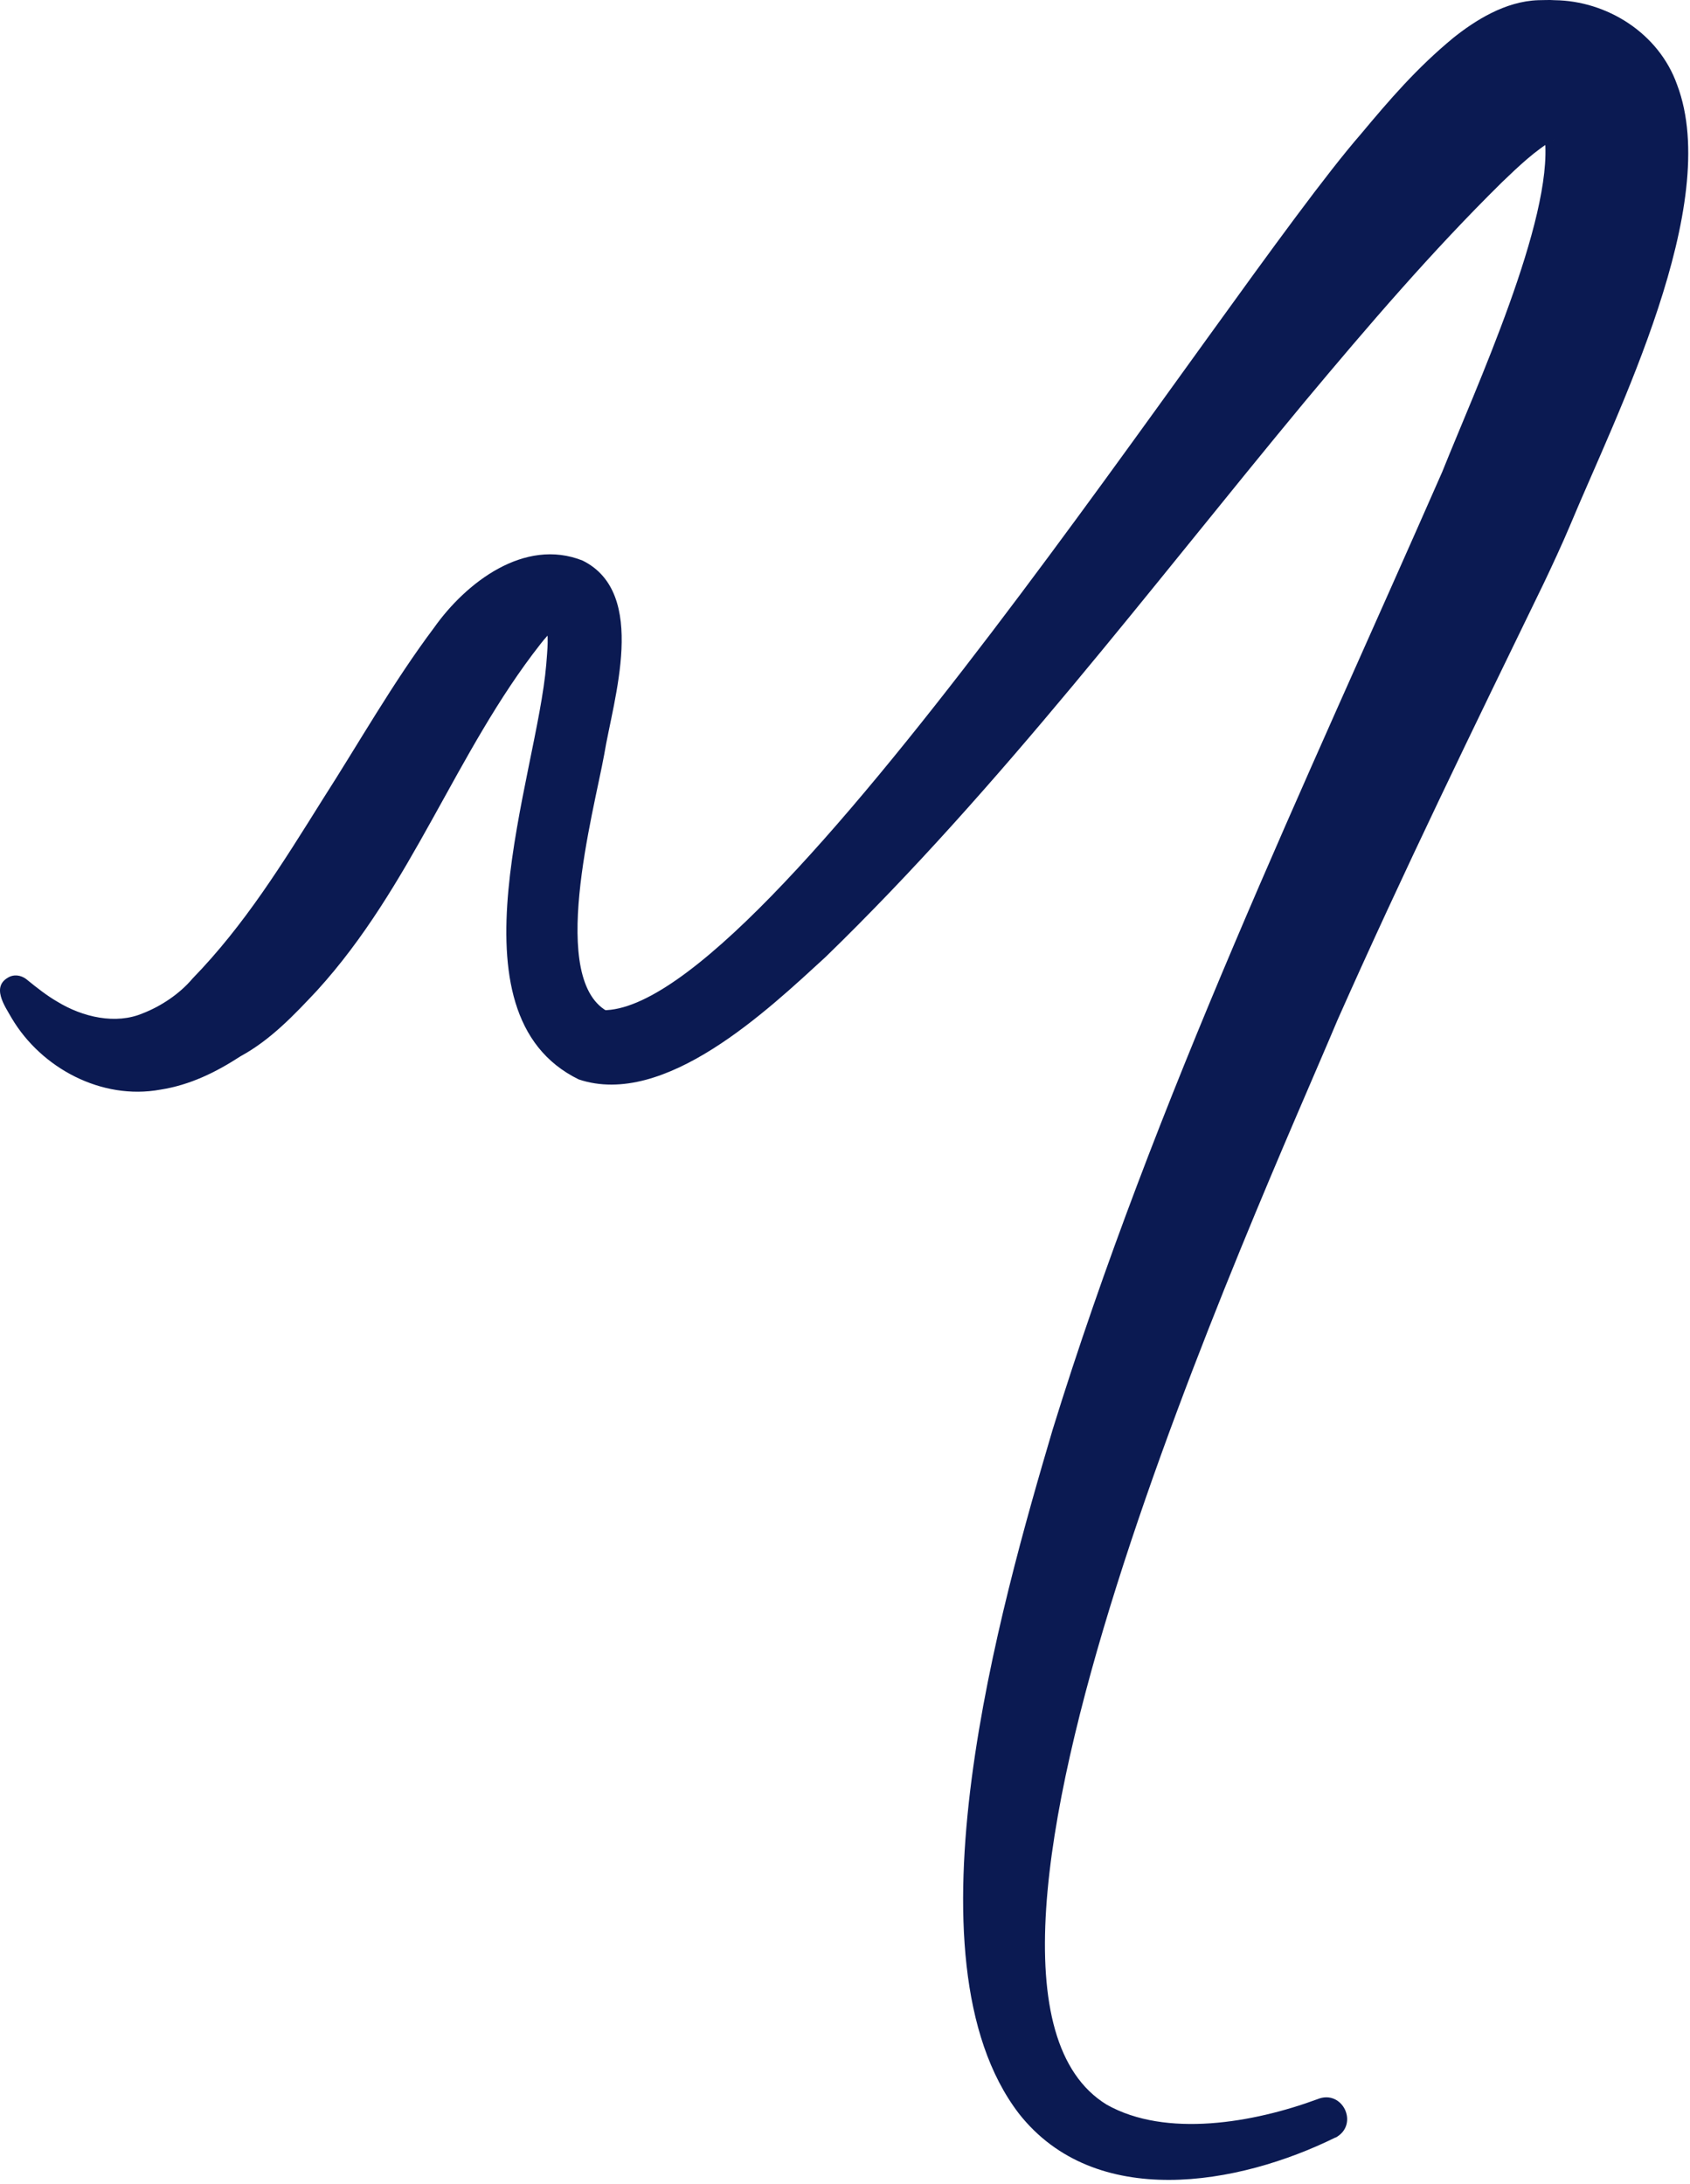 <svg width="356" height="460" viewBox="0 0 356 460" fill="none" xmlns="http://www.w3.org/2000/svg">
<path d="M281.318 450.153C260.857 460.256 230.701 465.557 214.633 445.121C189.497 412.334 210.865 337.922 221.735 301.099C243.269 231.476 274.651 165.8 303.81 99.371C310.771 81.949 327.209 46.263 325.421 29.199C325.357 28.842 325.281 28.637 325.255 28.535C325.217 28.497 325.255 28.509 325.383 28.739C325.6 29.097 326.405 29.799 326.788 29.927C327.197 30.068 326.903 29.927 326.137 29.889C325.958 29.863 325.741 29.863 325.485 29.863H325.306H325.217C325.14 29.863 325.179 29.863 325.306 29.863C325.638 29.863 326.111 29.761 326.29 29.748C327.299 29.531 327.363 29.404 327.222 29.48C323.544 31.562 319.929 34.985 316.34 38.434C301.677 52.892 288.228 68.577 274.728 84.734C242.081 124.098 210.968 165.558 173.915 201.538C161.781 212.662 140.029 233.405 121.905 227.325C93.525 213.442 113.092 163.808 115.072 139.898C115.302 136.807 115.685 133.627 114.906 131.276C114.881 131.225 114.906 131.366 115.123 131.621C115.328 131.877 115.749 132.222 116.119 132.388C116.49 132.567 116.758 132.605 116.796 132.605C115.749 133.282 114.791 134.444 113.833 135.657C95.965 158.431 86.832 186.607 66.779 208.614C61.977 213.735 56.996 219.01 50.699 222.433C45.501 225.805 40.072 228.5 33.763 229.484C21.412 231.732 8.742 224.975 2.496 214.476C1.027 211.883 -2.038 207.681 2.023 205.701C3.441 205.088 4.872 205.561 5.919 206.519C7.745 208.001 9.904 209.699 11.986 210.9C17.44 214.259 24.426 215.804 30.084 213.403C33.903 211.922 37.837 209.316 40.545 206.097C51.529 194.794 59.448 181.97 68.044 168.24C75.503 156.63 82.771 143.73 91.443 132.183C98.097 122.77 110.423 113.165 122.723 118.057C136.606 124.929 129.16 147.383 127.283 158.865C125.098 170.96 115.136 206.991 128.458 213.25L127.014 212.752C161.564 213.071 257.881 61.347 286.644 28.267C292.749 20.961 298.446 14.319 306.173 7.946C310.708 4.331 317.055 0.27 324.029 0.04C325.179 0.04 326.29 -0.05 327.49 0.04C338.411 0.167 349.408 6.899 353.291 17.87C362.87 43.185 340.569 87.02 330.658 110.828C329.279 114.136 326.762 119.564 325.191 122.847C310.273 153.552 295.534 183.758 281.74 214.834C265.353 253.905 190.353 417.047 233.128 443.243C245.645 450.294 264.126 447.037 277.512 442.094C282.825 439.897 286.414 447.445 281.331 450.191L281.318 450.153Z" fill="#0B1A52"/>
</svg>
